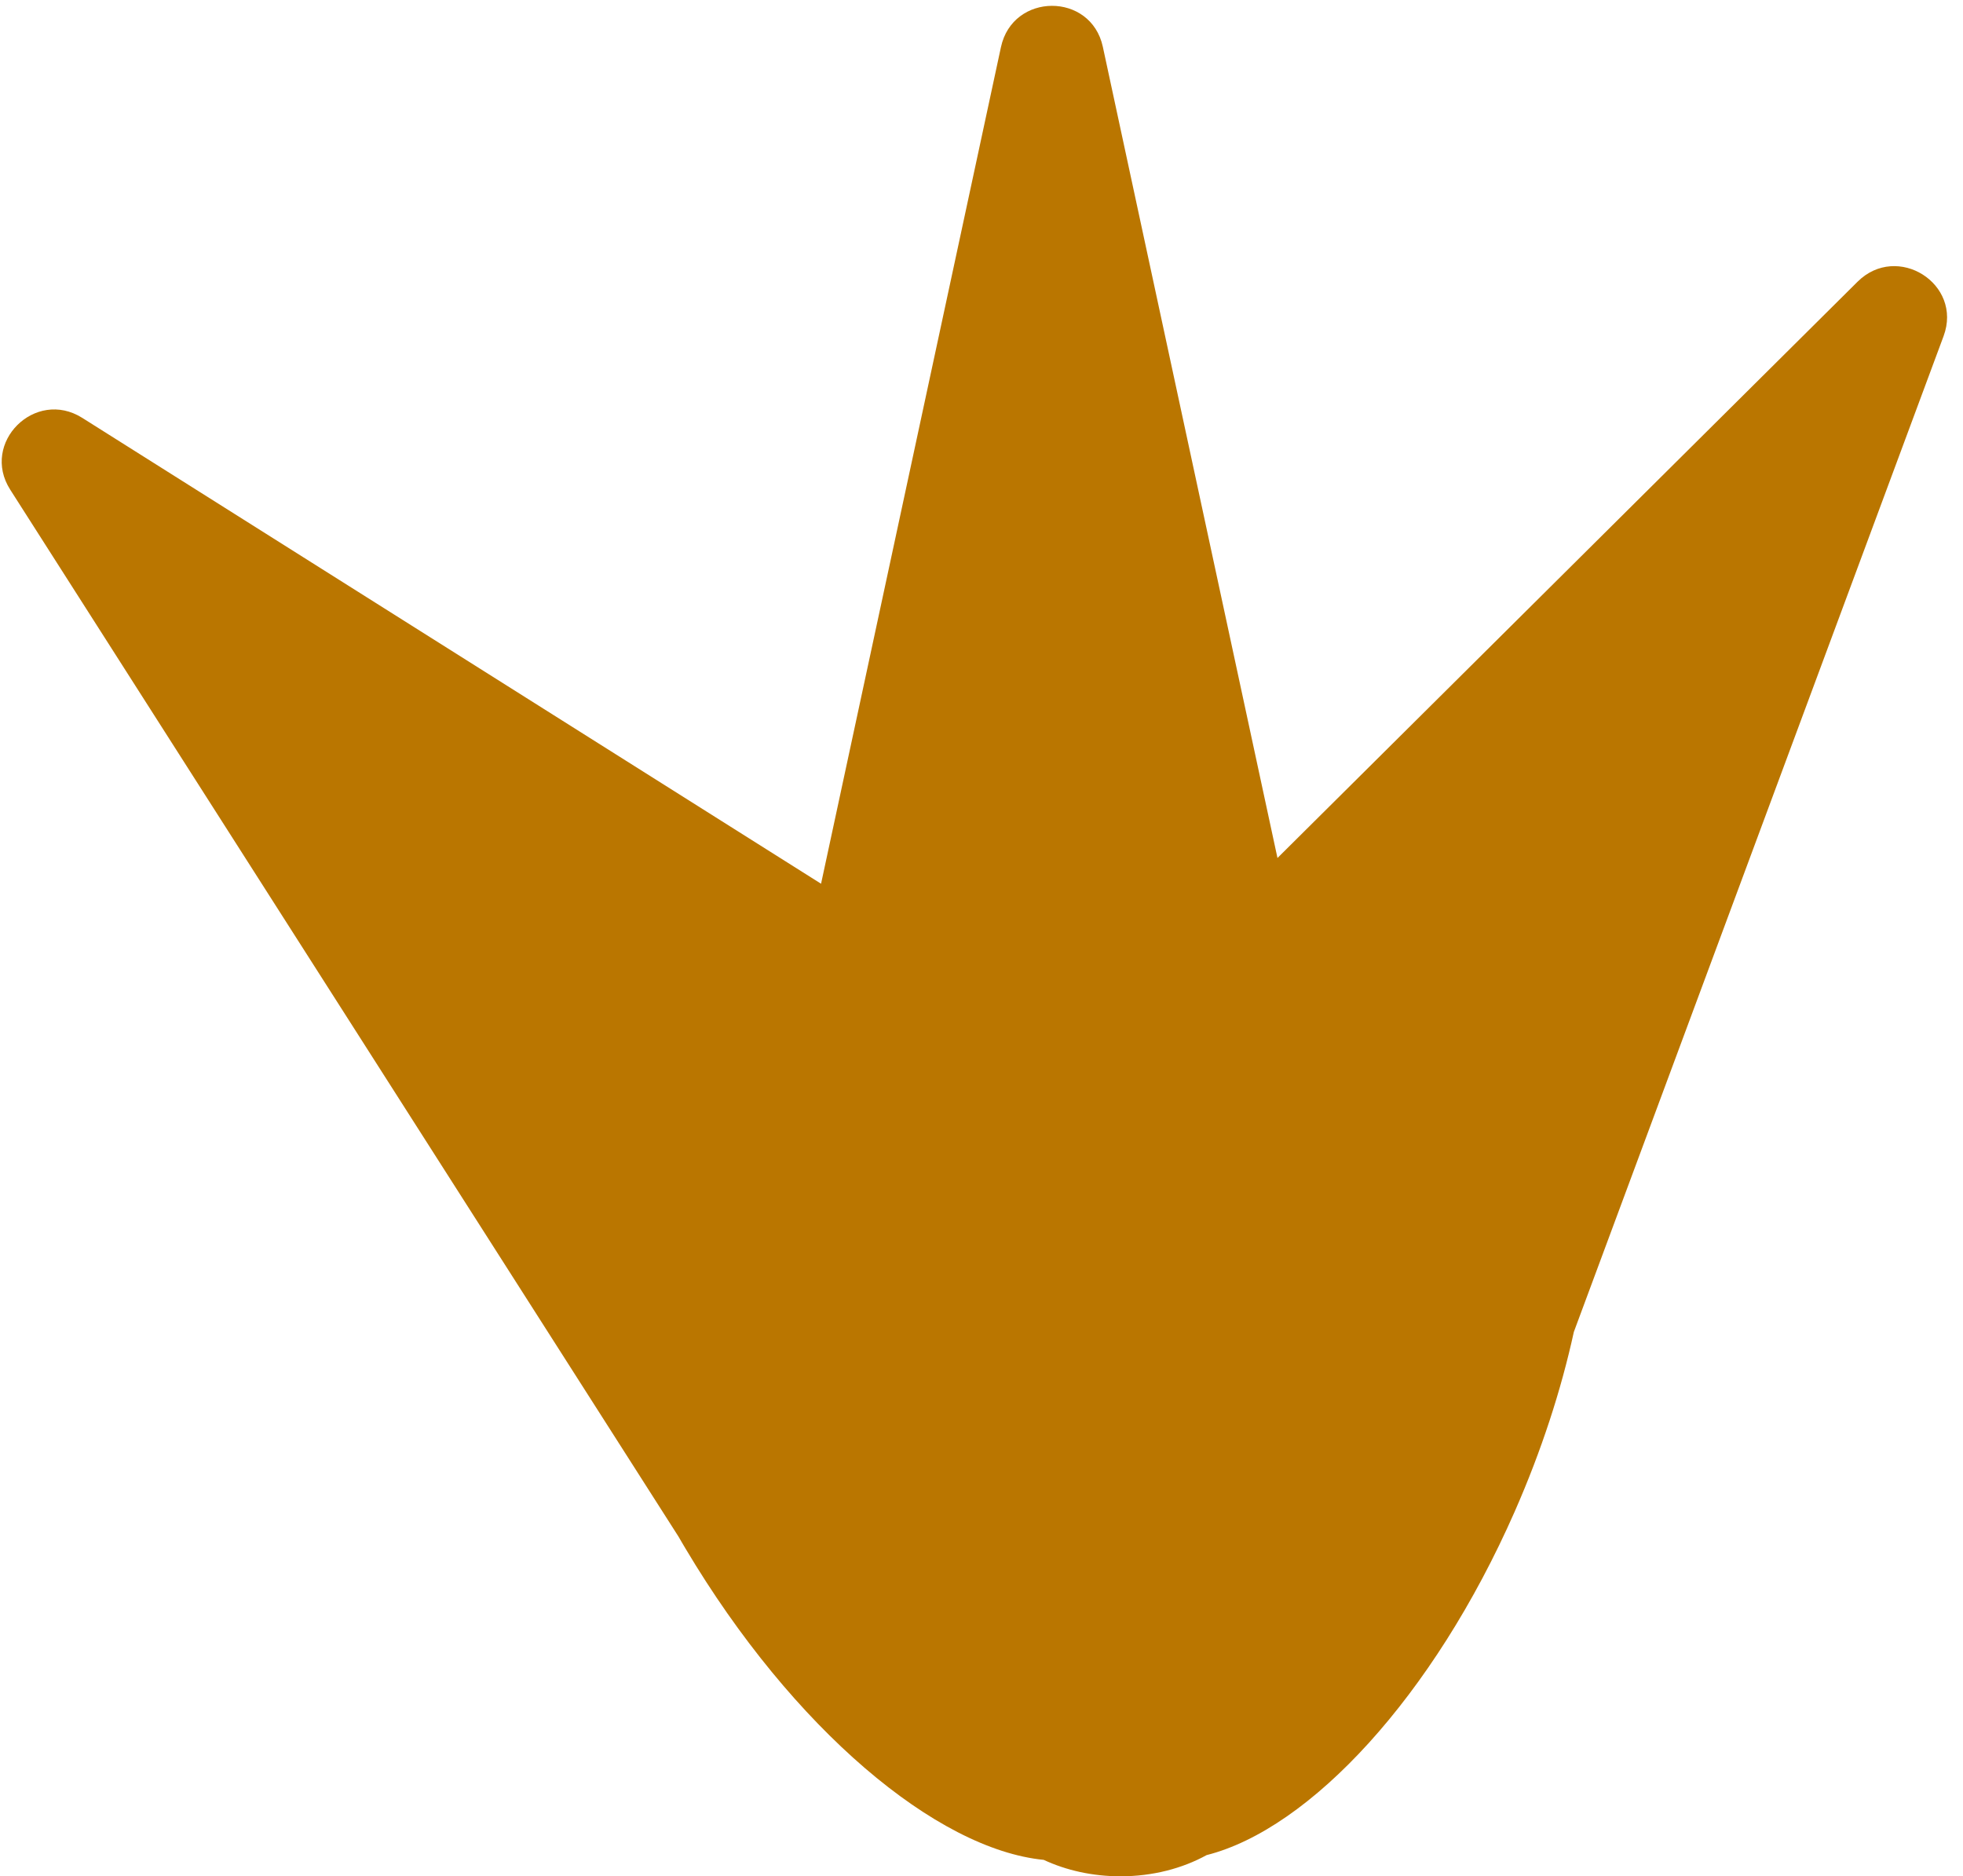 <svg width="113" height="108" viewBox="0 0 113 108" fill="none" xmlns="http://www.w3.org/2000/svg">
<path fill-rule="evenodd" clip-rule="evenodd" d="M63.485 2.695C62.805 -0.461 58.299 -0.446 57.619 2.714L47.264 50.868L4.737 24.054C2.024 22.343 -1.134 25.487 0.588 28.185L39.058 88.447L39.257 88.79L39.461 89.134C45.65 99.532 53.92 106.45 60.082 107.054C61.369 107.654 62.882 108 64.5 108C66.351 108 68.064 107.548 69.459 106.78C75.405 105.274 82.511 97.653 87.198 86.996C88.741 83.486 89.873 79.986 90.598 76.667L111.882 19.348C112.999 16.339 109.214 13.947 106.928 16.218L73.538 49.386L63.485 2.695Z" fill="#BA7600"/>
</svg>
